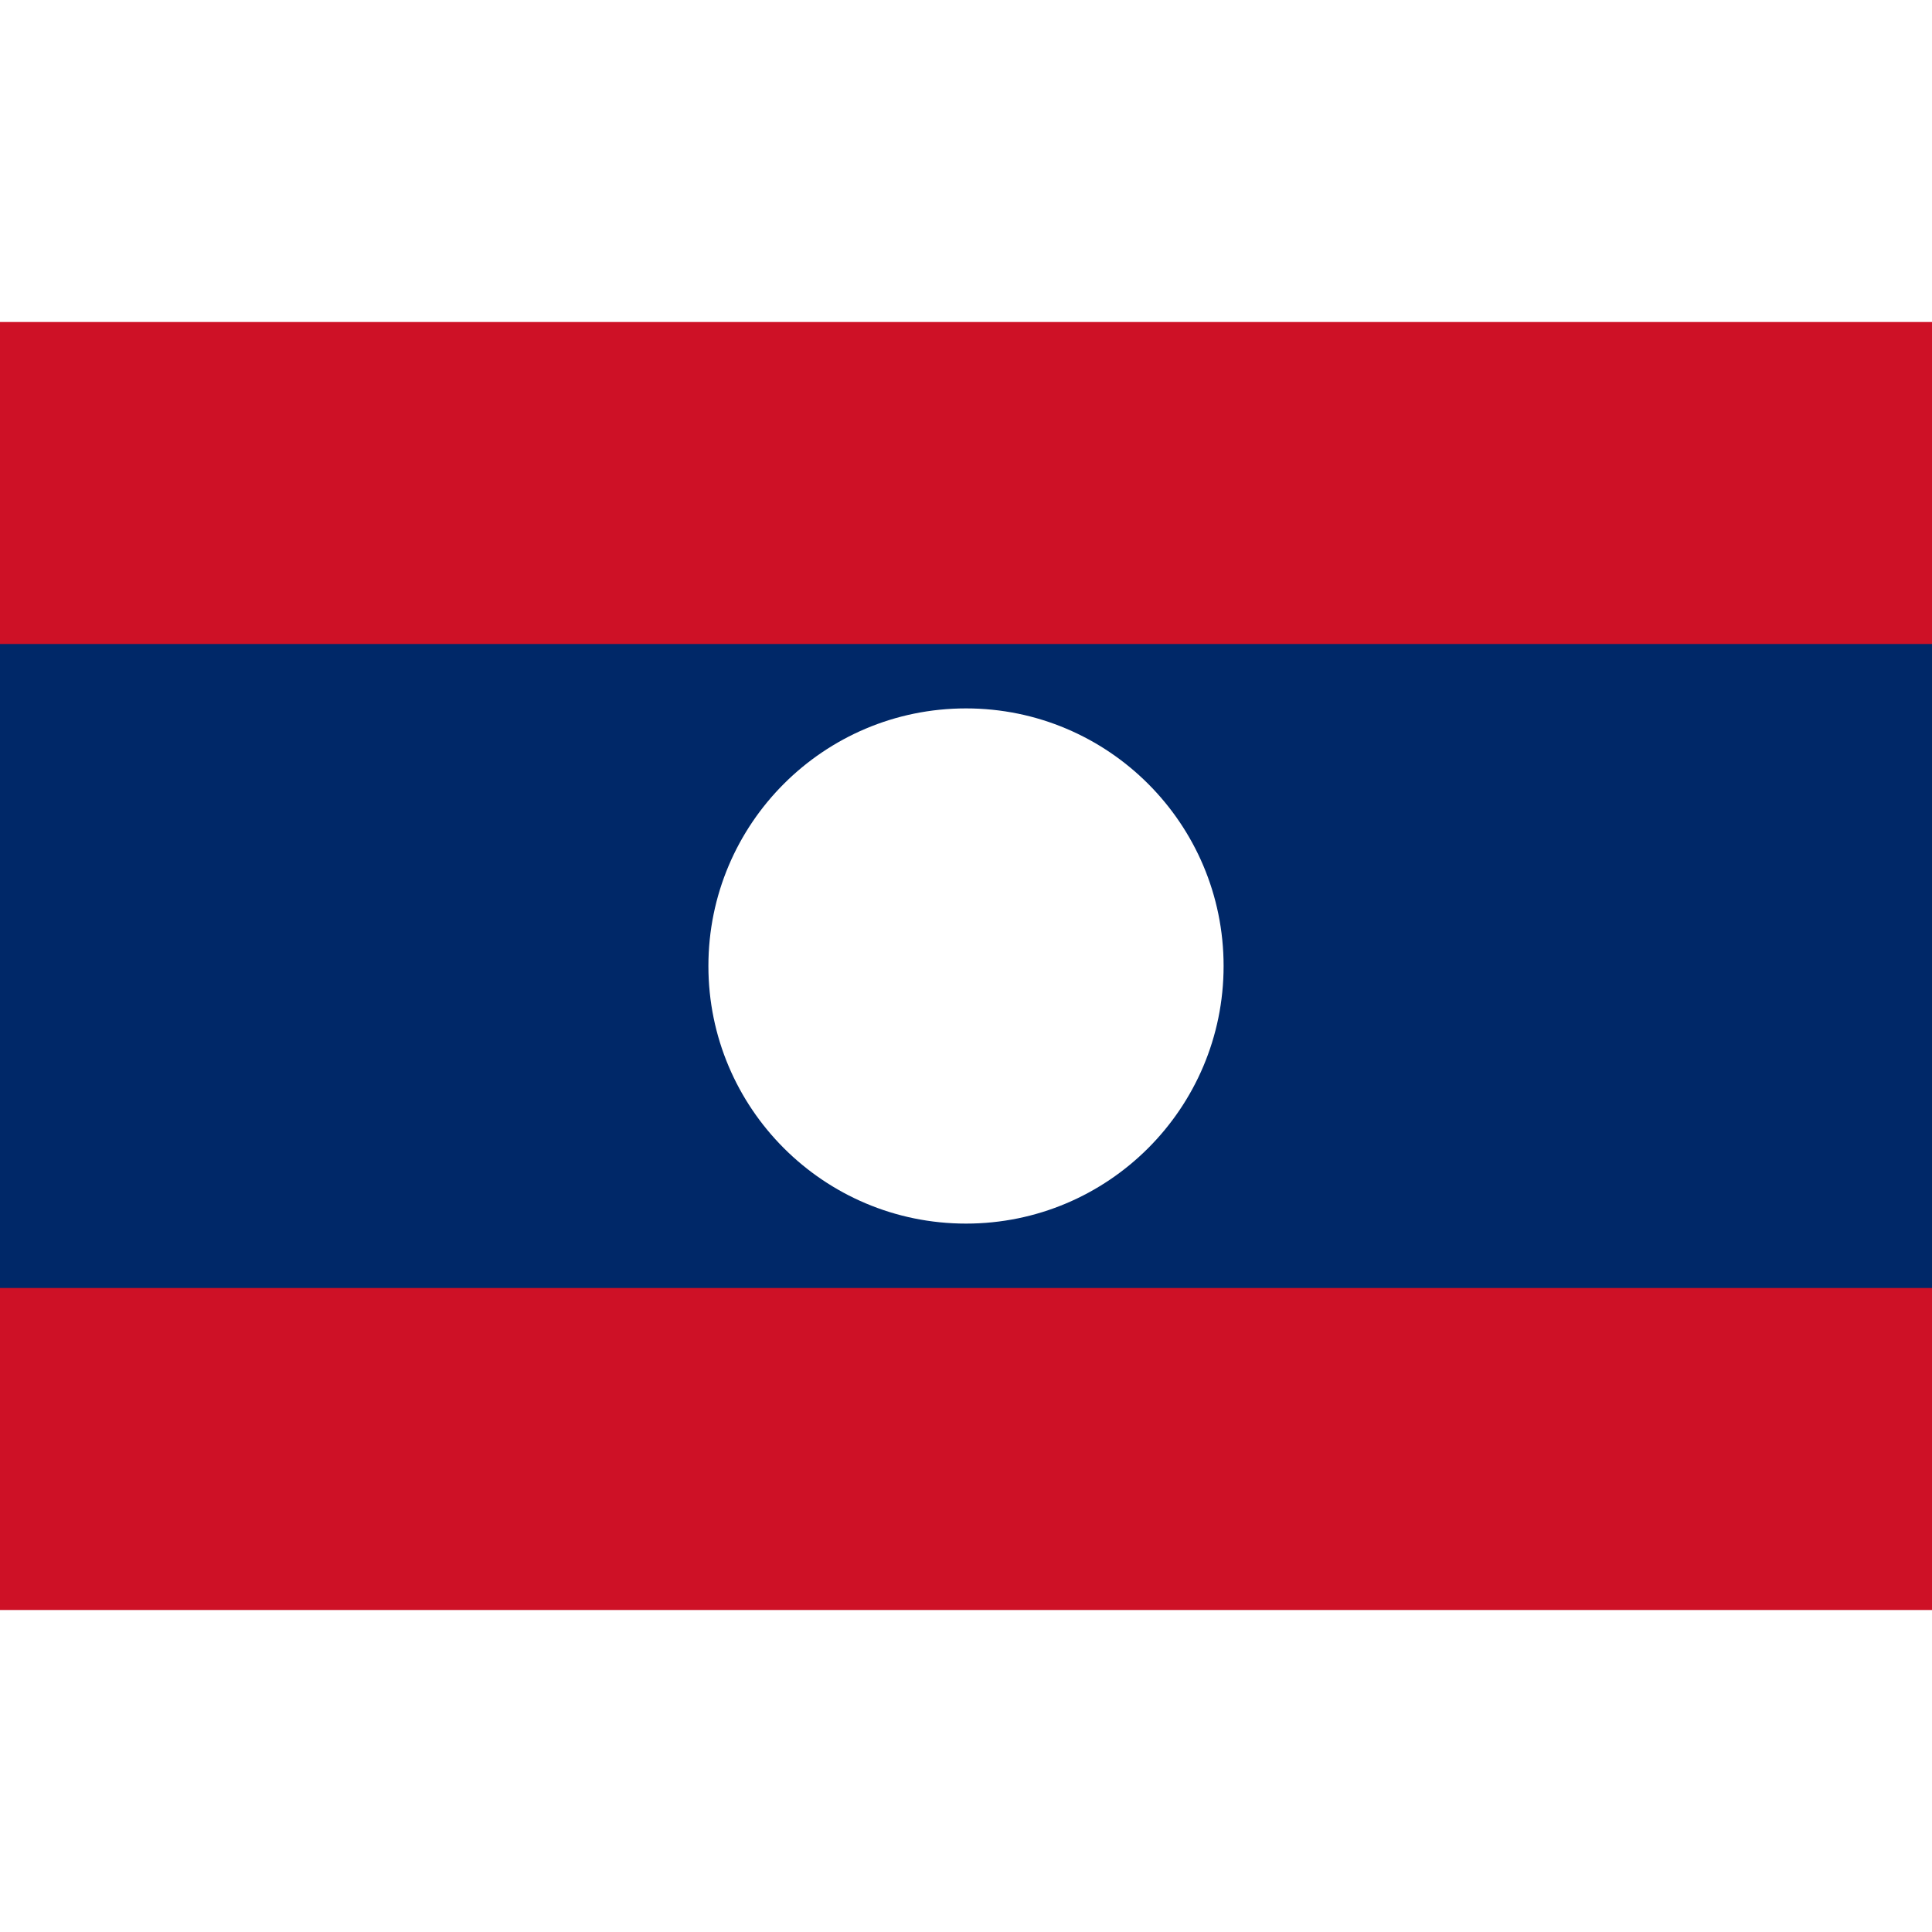 <svg xmlns="http://www.w3.org/2000/svg" viewBox="0 0 600 400" width="128" height="128">
<rect fill="#ce1126" width="600" height="400"/>
<rect fill="#002868" y="100" width="600" height="200"/>
<circle fill="#fff" cx="300" cy="200" r="80"/>
</svg>
